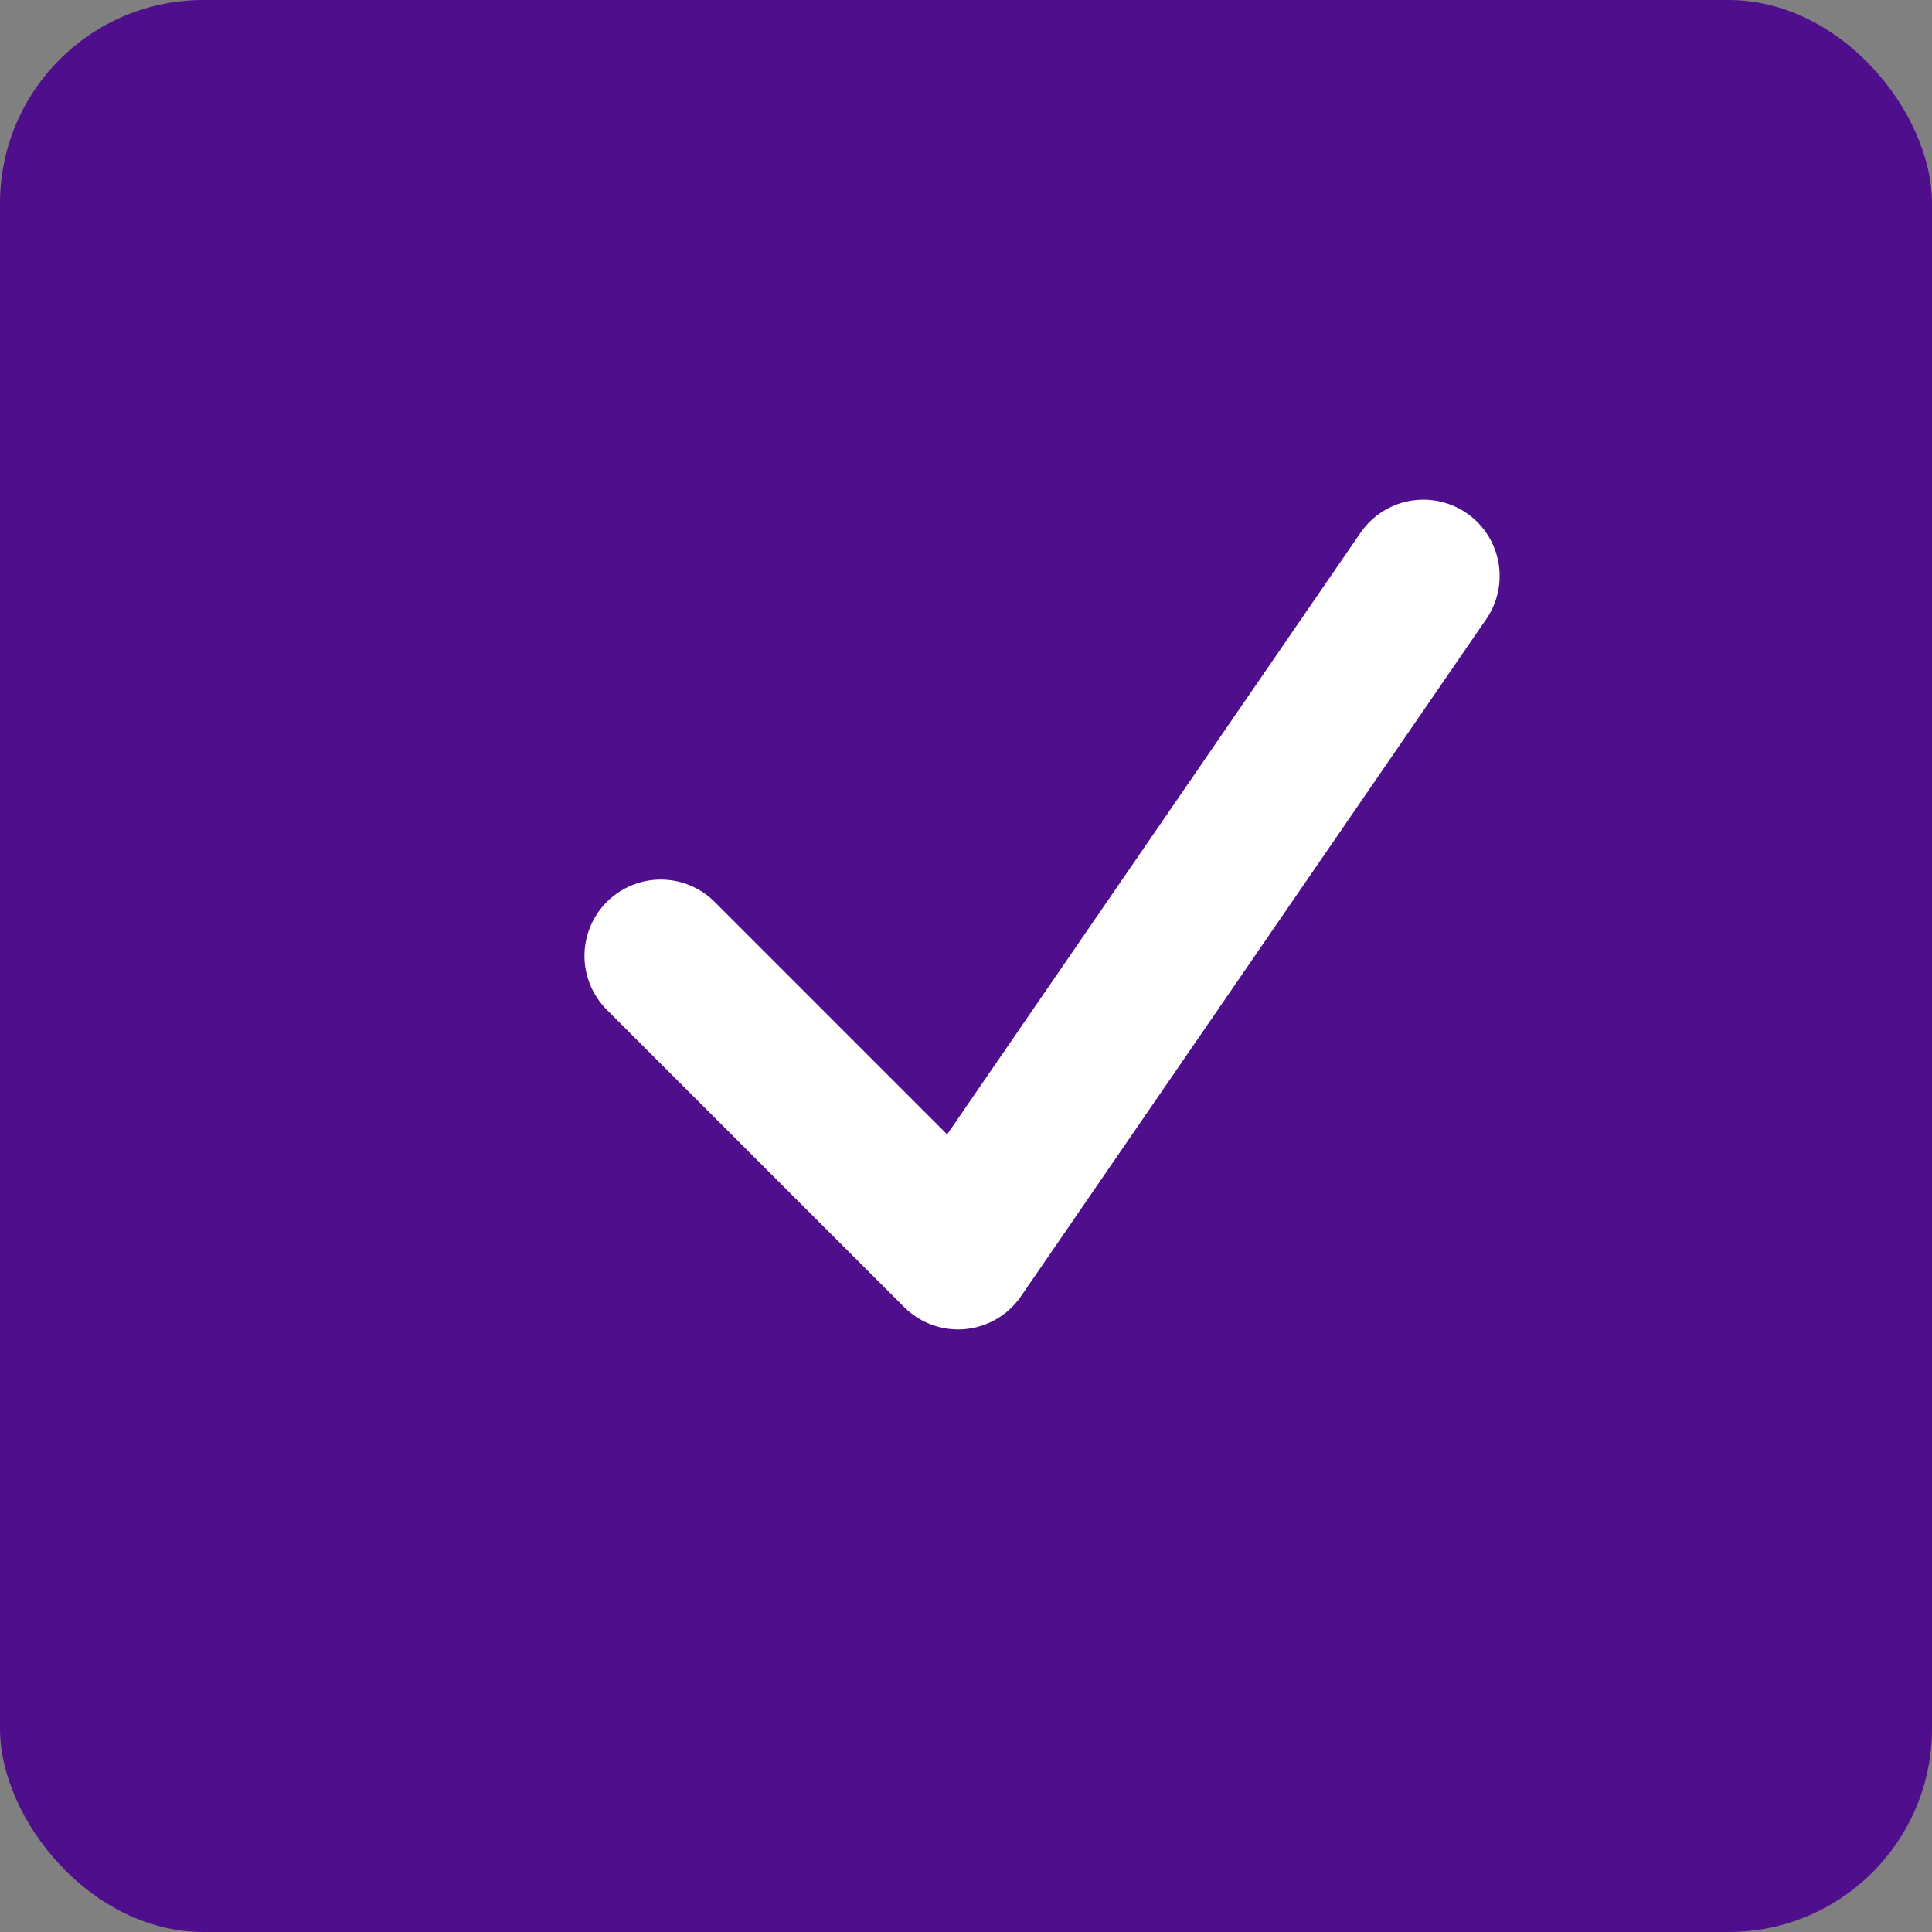 <svg xmlns="http://www.w3.org/2000/svg" width="19" height="19" viewBox="0 0 19 19">
  <rect x="0" y="0" width="19" height="19" fill="#808080" stroke="none"/>
  <g id="Check_Box" data-name="Check Box" transform="translate(-846 -638)">
    <rect id="Rectangle_1247" data-name="Rectangle 1247" width="19" height="19" rx="2" transform="translate(846 638)" fill="#4f0f8c"/>
    <path id="Path_238" data-name="Path 238" d="M-20804.475,9272.4l2.924,2.924,4.576-6.66" transform="translate(21656.973 -8625)" fill="none" stroke="#fff" stroke-linecap="round" stroke-linejoin="round" stroke-width="1.5"/>
  </g>
</svg>

